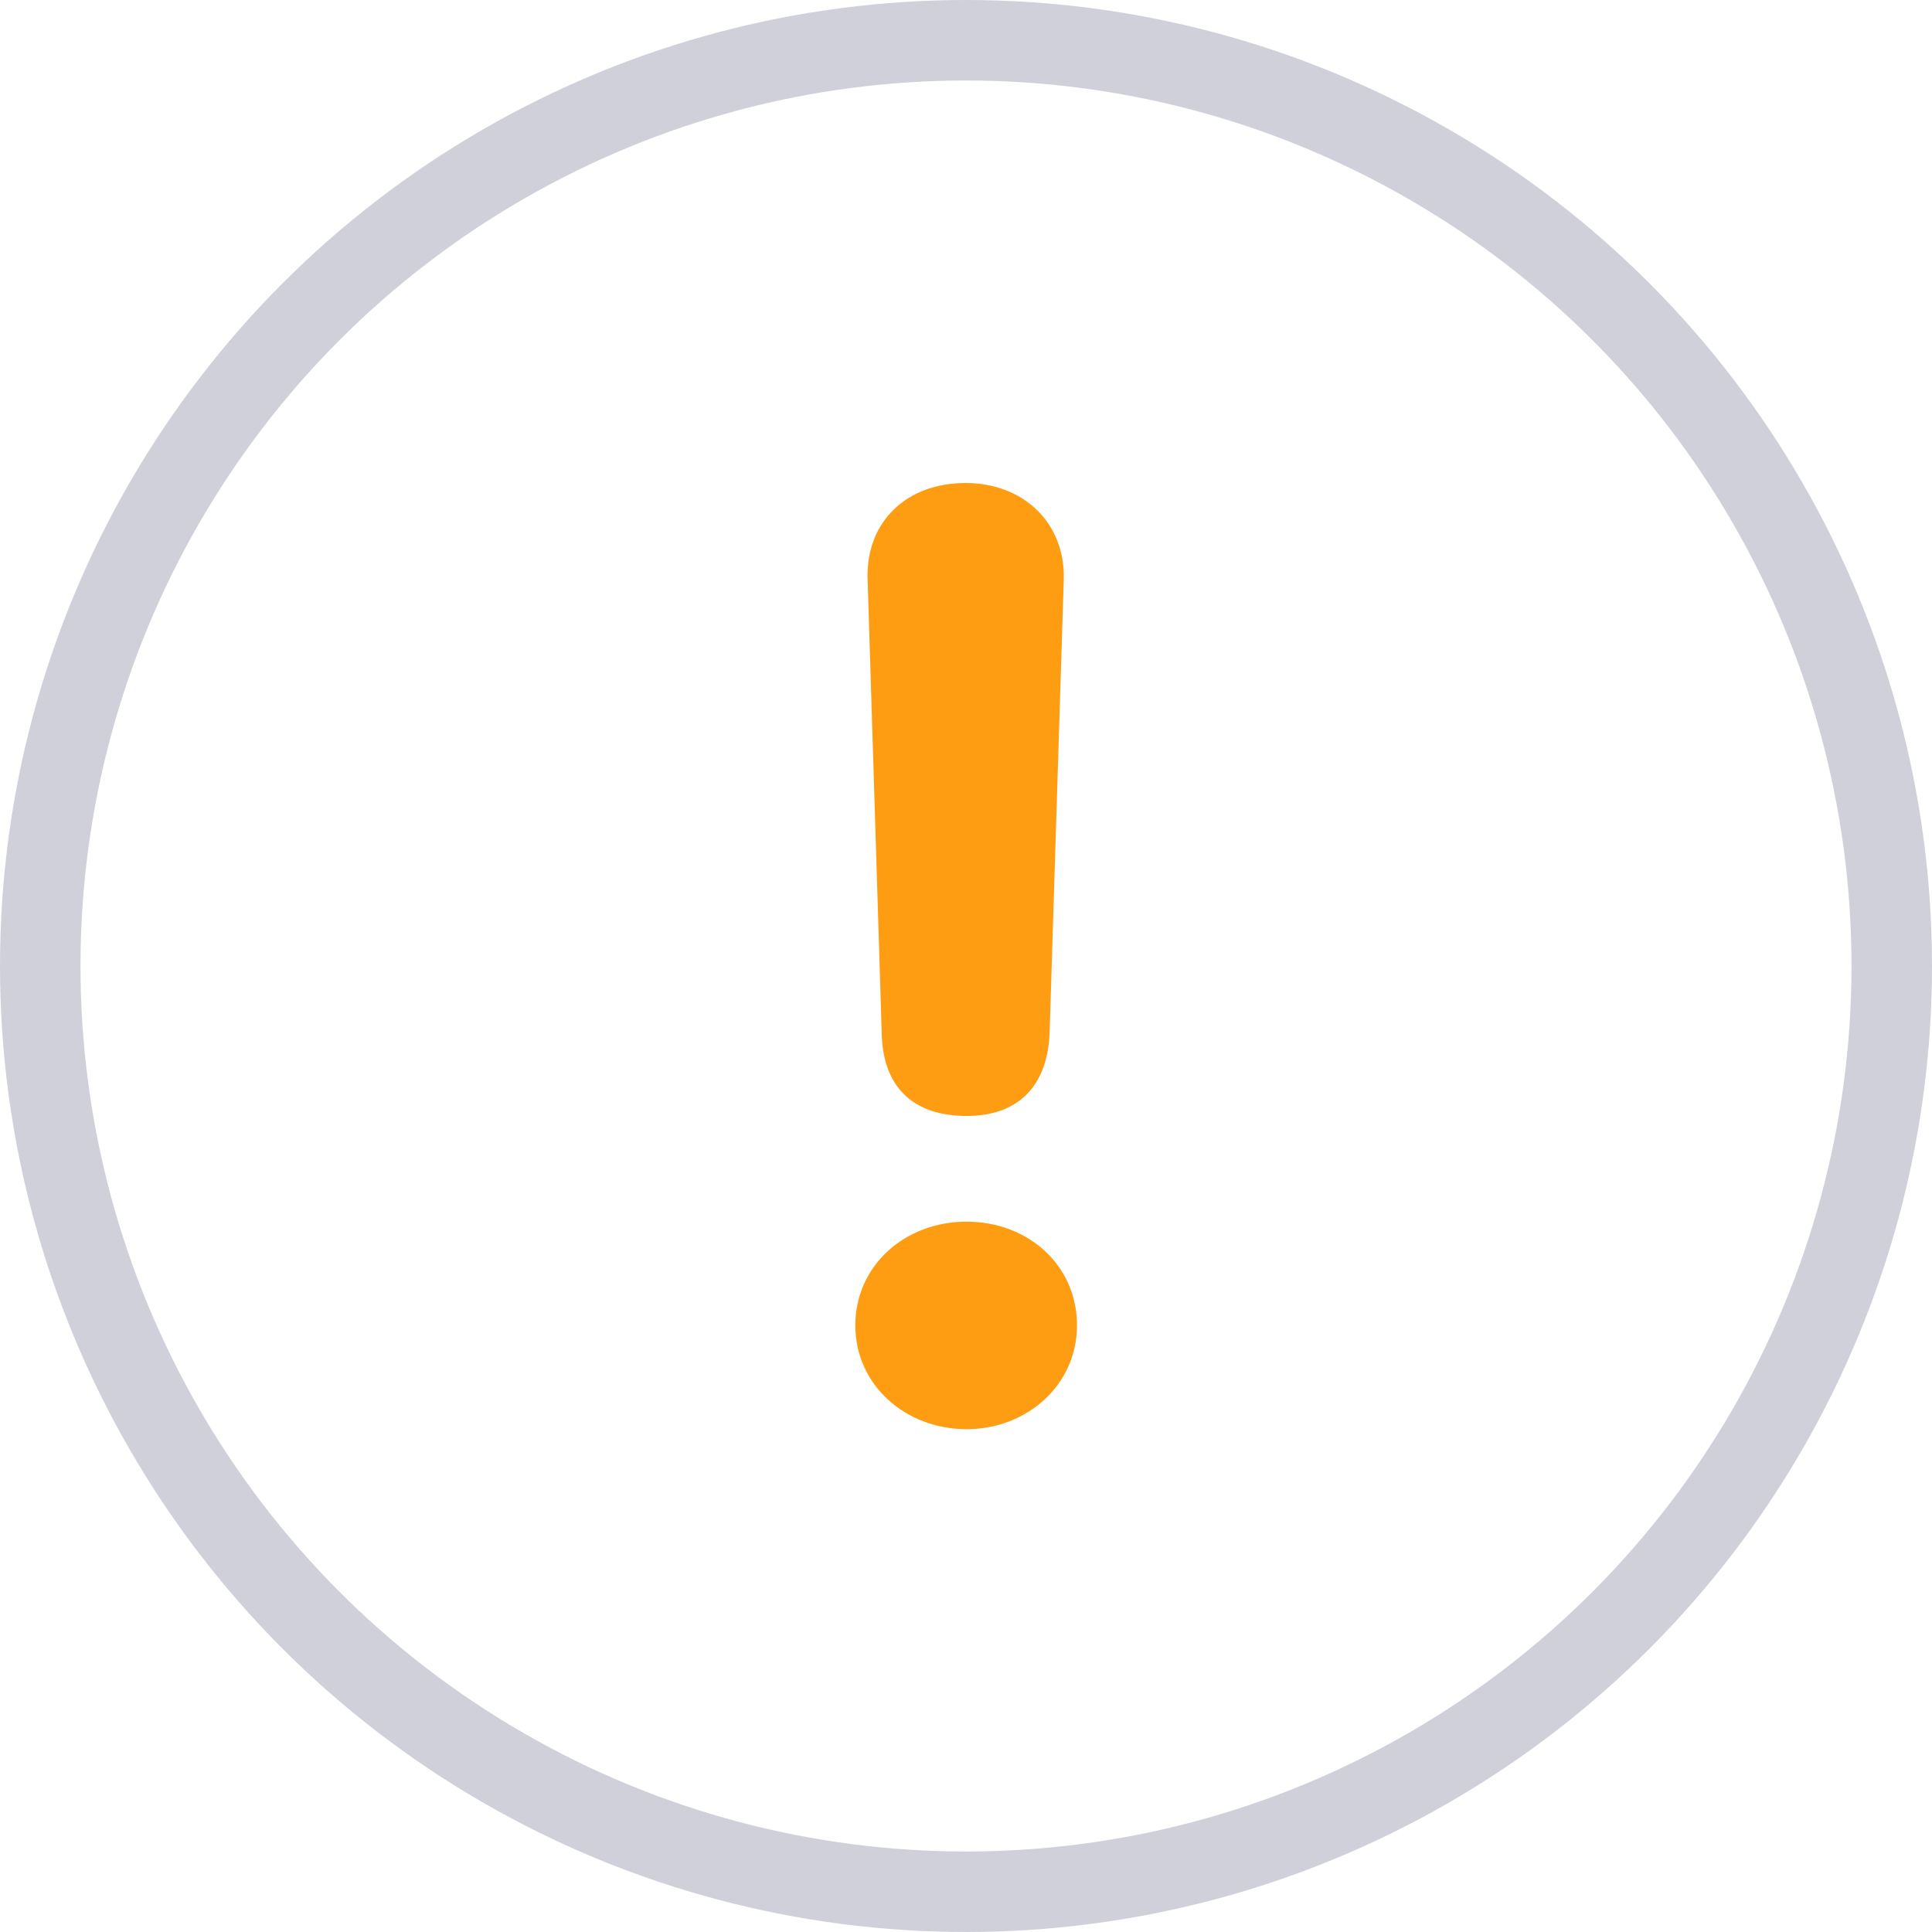 <svg width="24" height="24" viewBox="0 0 24 24" fill="none" xmlns="http://www.w3.org/2000/svg">
<circle cx="12" cy="12" r="11.5" stroke="#D0D0DB"/>
<path d="M13.039 12.82C13.016 13.5 12.641 13.863 12.008 13.863C11.34 13.863 10.965 13.5 10.953 12.832L10.777 7.172C10.766 6.48 11.258 6 11.996 6C12.711 6 13.227 6.492 13.215 7.184L13.039 12.82Z" fill="#FF9D12"/>
<path d="M13.379 16.465C13.379 17.203 12.758 17.754 12.008 17.754C11.246 17.754 10.625 17.203 10.625 16.465C10.625 15.727 11.234 15.176 12.008 15.176C12.77 15.176 13.379 15.715 13.379 16.465Z" fill="#FF9D12"/>
</svg>
